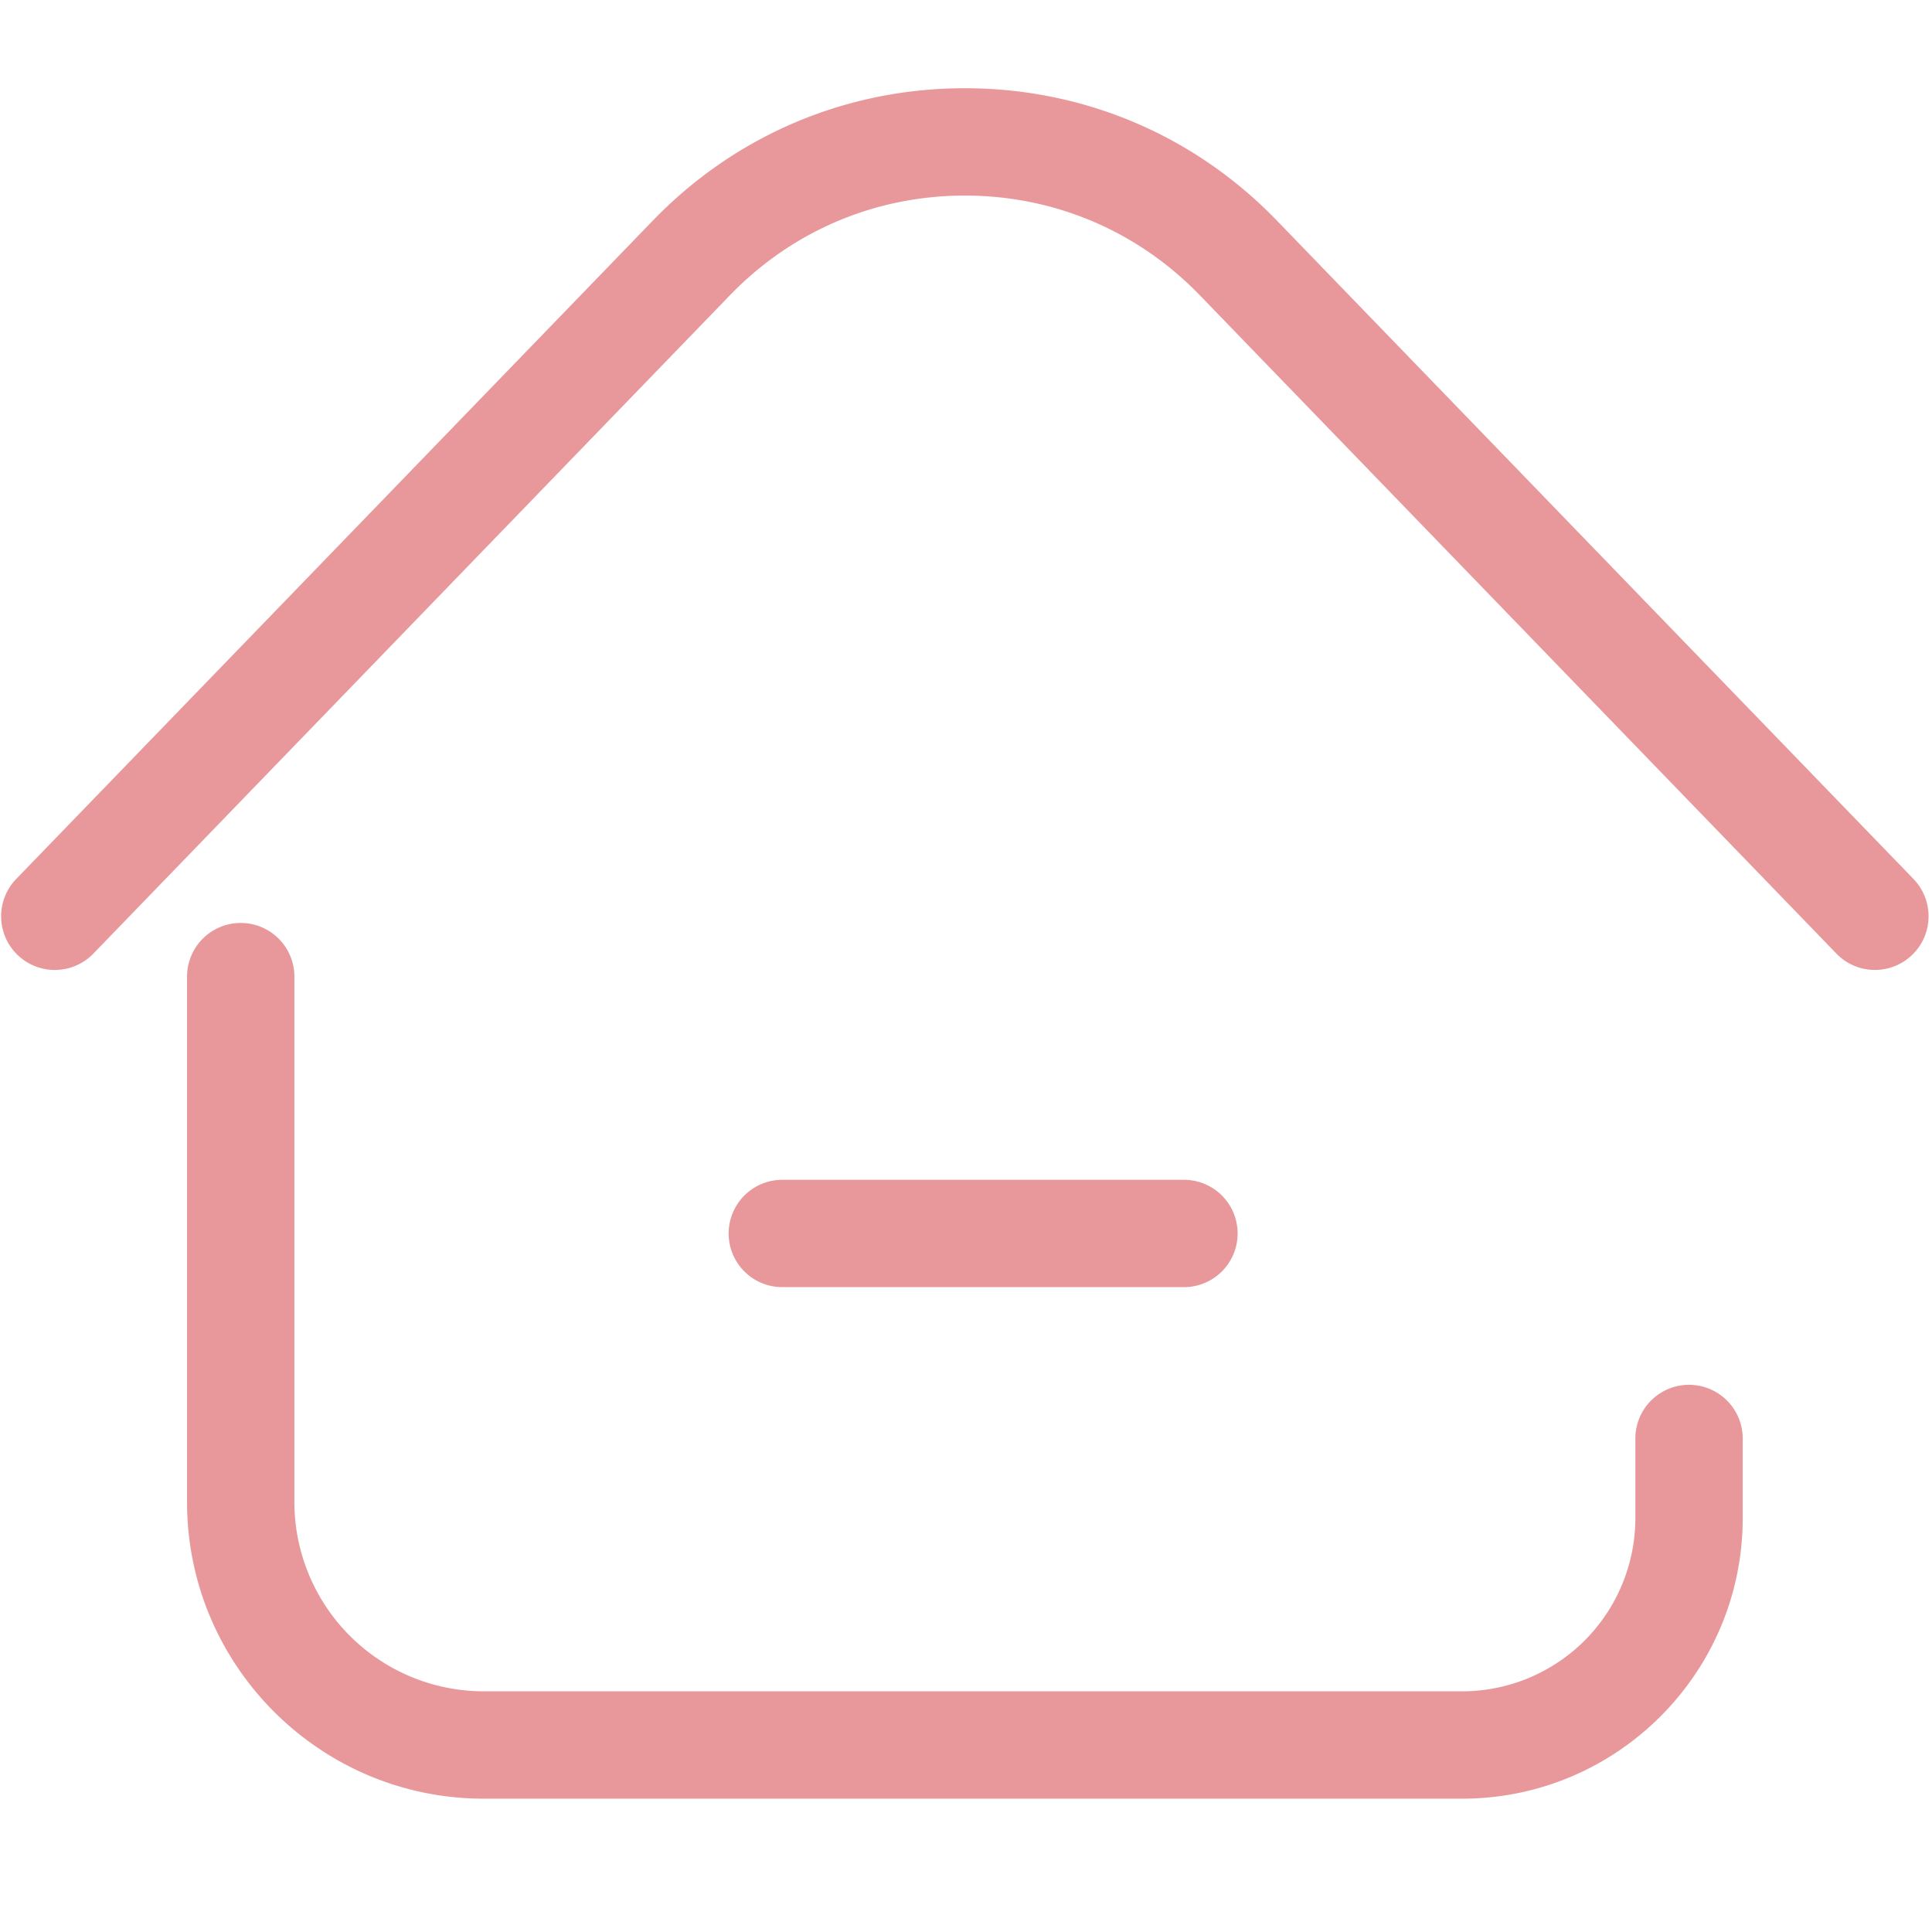 <?xml version="1.0" standalone="no"?><!DOCTYPE svg PUBLIC "-//W3C//DTD SVG 1.1//EN" "http://www.w3.org/Graphics/SVG/1.1/DTD/svg11.dtd"><svg t="1633946008655" class="icon" viewBox="0 0 1024 1024" version="1.1" xmlns="http://www.w3.org/2000/svg" p-id="833" width="200" height="200" xmlns:xlink="http://www.w3.org/1999/xlink"><defs><style type="text/css"></style></defs><path d="M993.754 514.086c-7.452 0-14.867-2.901-20.442-8.685L635.866 156.425c-32.92-34.02-77.122-52.774-124.473-52.774s-91.534 18.754-124.454 52.774L49.493 505.42a28.444 28.444 0 1 1-40.903-39.538L346.055 116.888c43.729-45.227 102.438-70.125 165.338-70.125s121.647 24.898 165.357 70.125l337.446 348.994a28.444 28.444 0 0 1-20.442 48.204z" fill="#e8989a" p-id="834"></path><path d="M775.016 953.325H256.322c-86.68 0-157.184-70.523-157.184-157.184V517.632a28.444 28.444 0 1 1 56.889 0v278.509a100.409 100.409 0 0 0 100.295 100.295H775.016a91.876 91.876 0 0 0 91.762-91.781v-42.231a28.444 28.444 0 0 1 56.889 0v42.231c0 81.996-66.693 148.67-148.651 148.67z" fill="#e8989a" p-id="835"></path><path d="M627.522 682.212H414.644a28.444 28.444 0 1 1 0-56.889h212.878a28.444 28.444 0 0 1 0 56.889z" fill="#e8989a" p-id="836"></path></svg>
